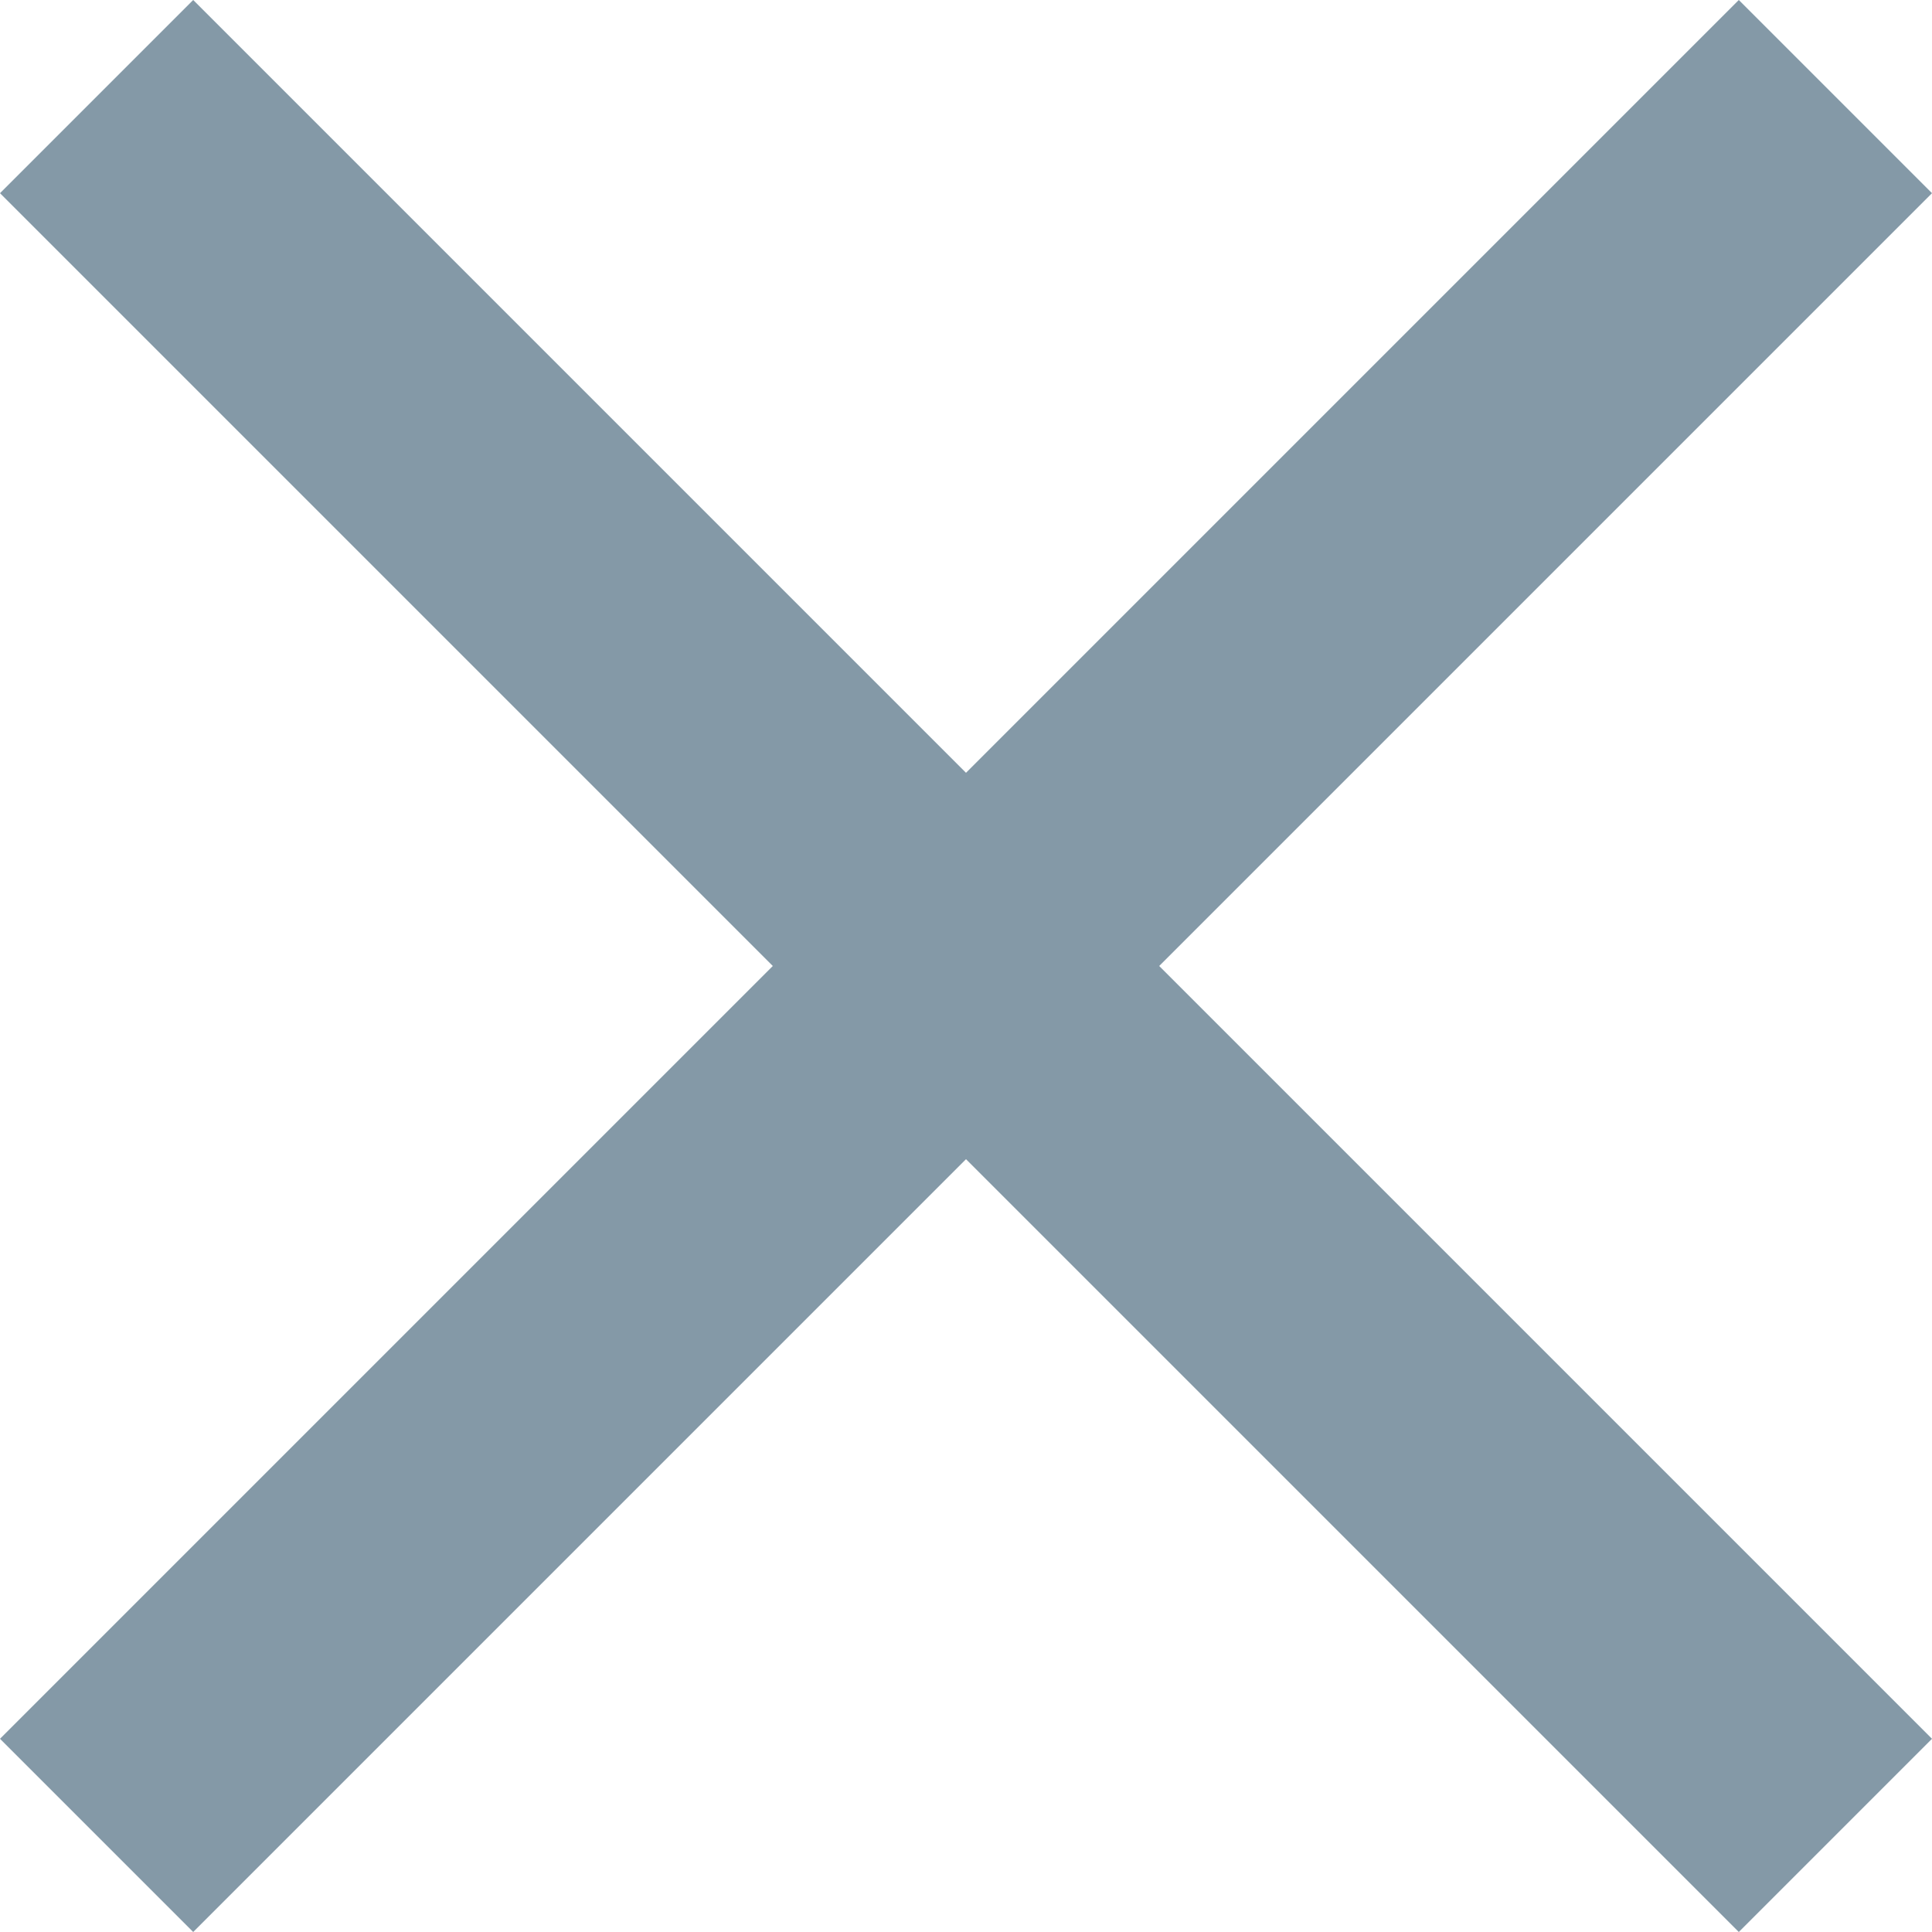 <svg xmlns="http://www.w3.org/2000/svg" xmlns:xlink="http://www.w3.org/1999/xlink" width="13" height="13" viewBox="0 0 13 13">
  <defs>
    <style>
      .cls-1 {
        fill: #8499a7;
        fill-rule: evenodd;
        filter: url(#filter);
      }
    </style>
    <filter id="filter" x="1627" y="744" width="13" height="13" filterUnits="userSpaceOnUse">
      <feFlood result="flood"/>
      <feComposite result="composite" operator="in" in2="SourceGraphic"/>
      <feBlend result="blend" in2="SourceGraphic"/>
    </filter>
  </defs>
  <path id="close" class="cls-1" d="M1640,745.3l-1.3-1.3-5.2,5.2-5.2-5.2-1.3,1.3,5.2,5.2-5.2,5.2,1.3,1.3,5.2-5.2,5.2,5.2,1.3-1.3-5.2-5.2Z" transform="translate(-1627 -744)"/>
</svg>
